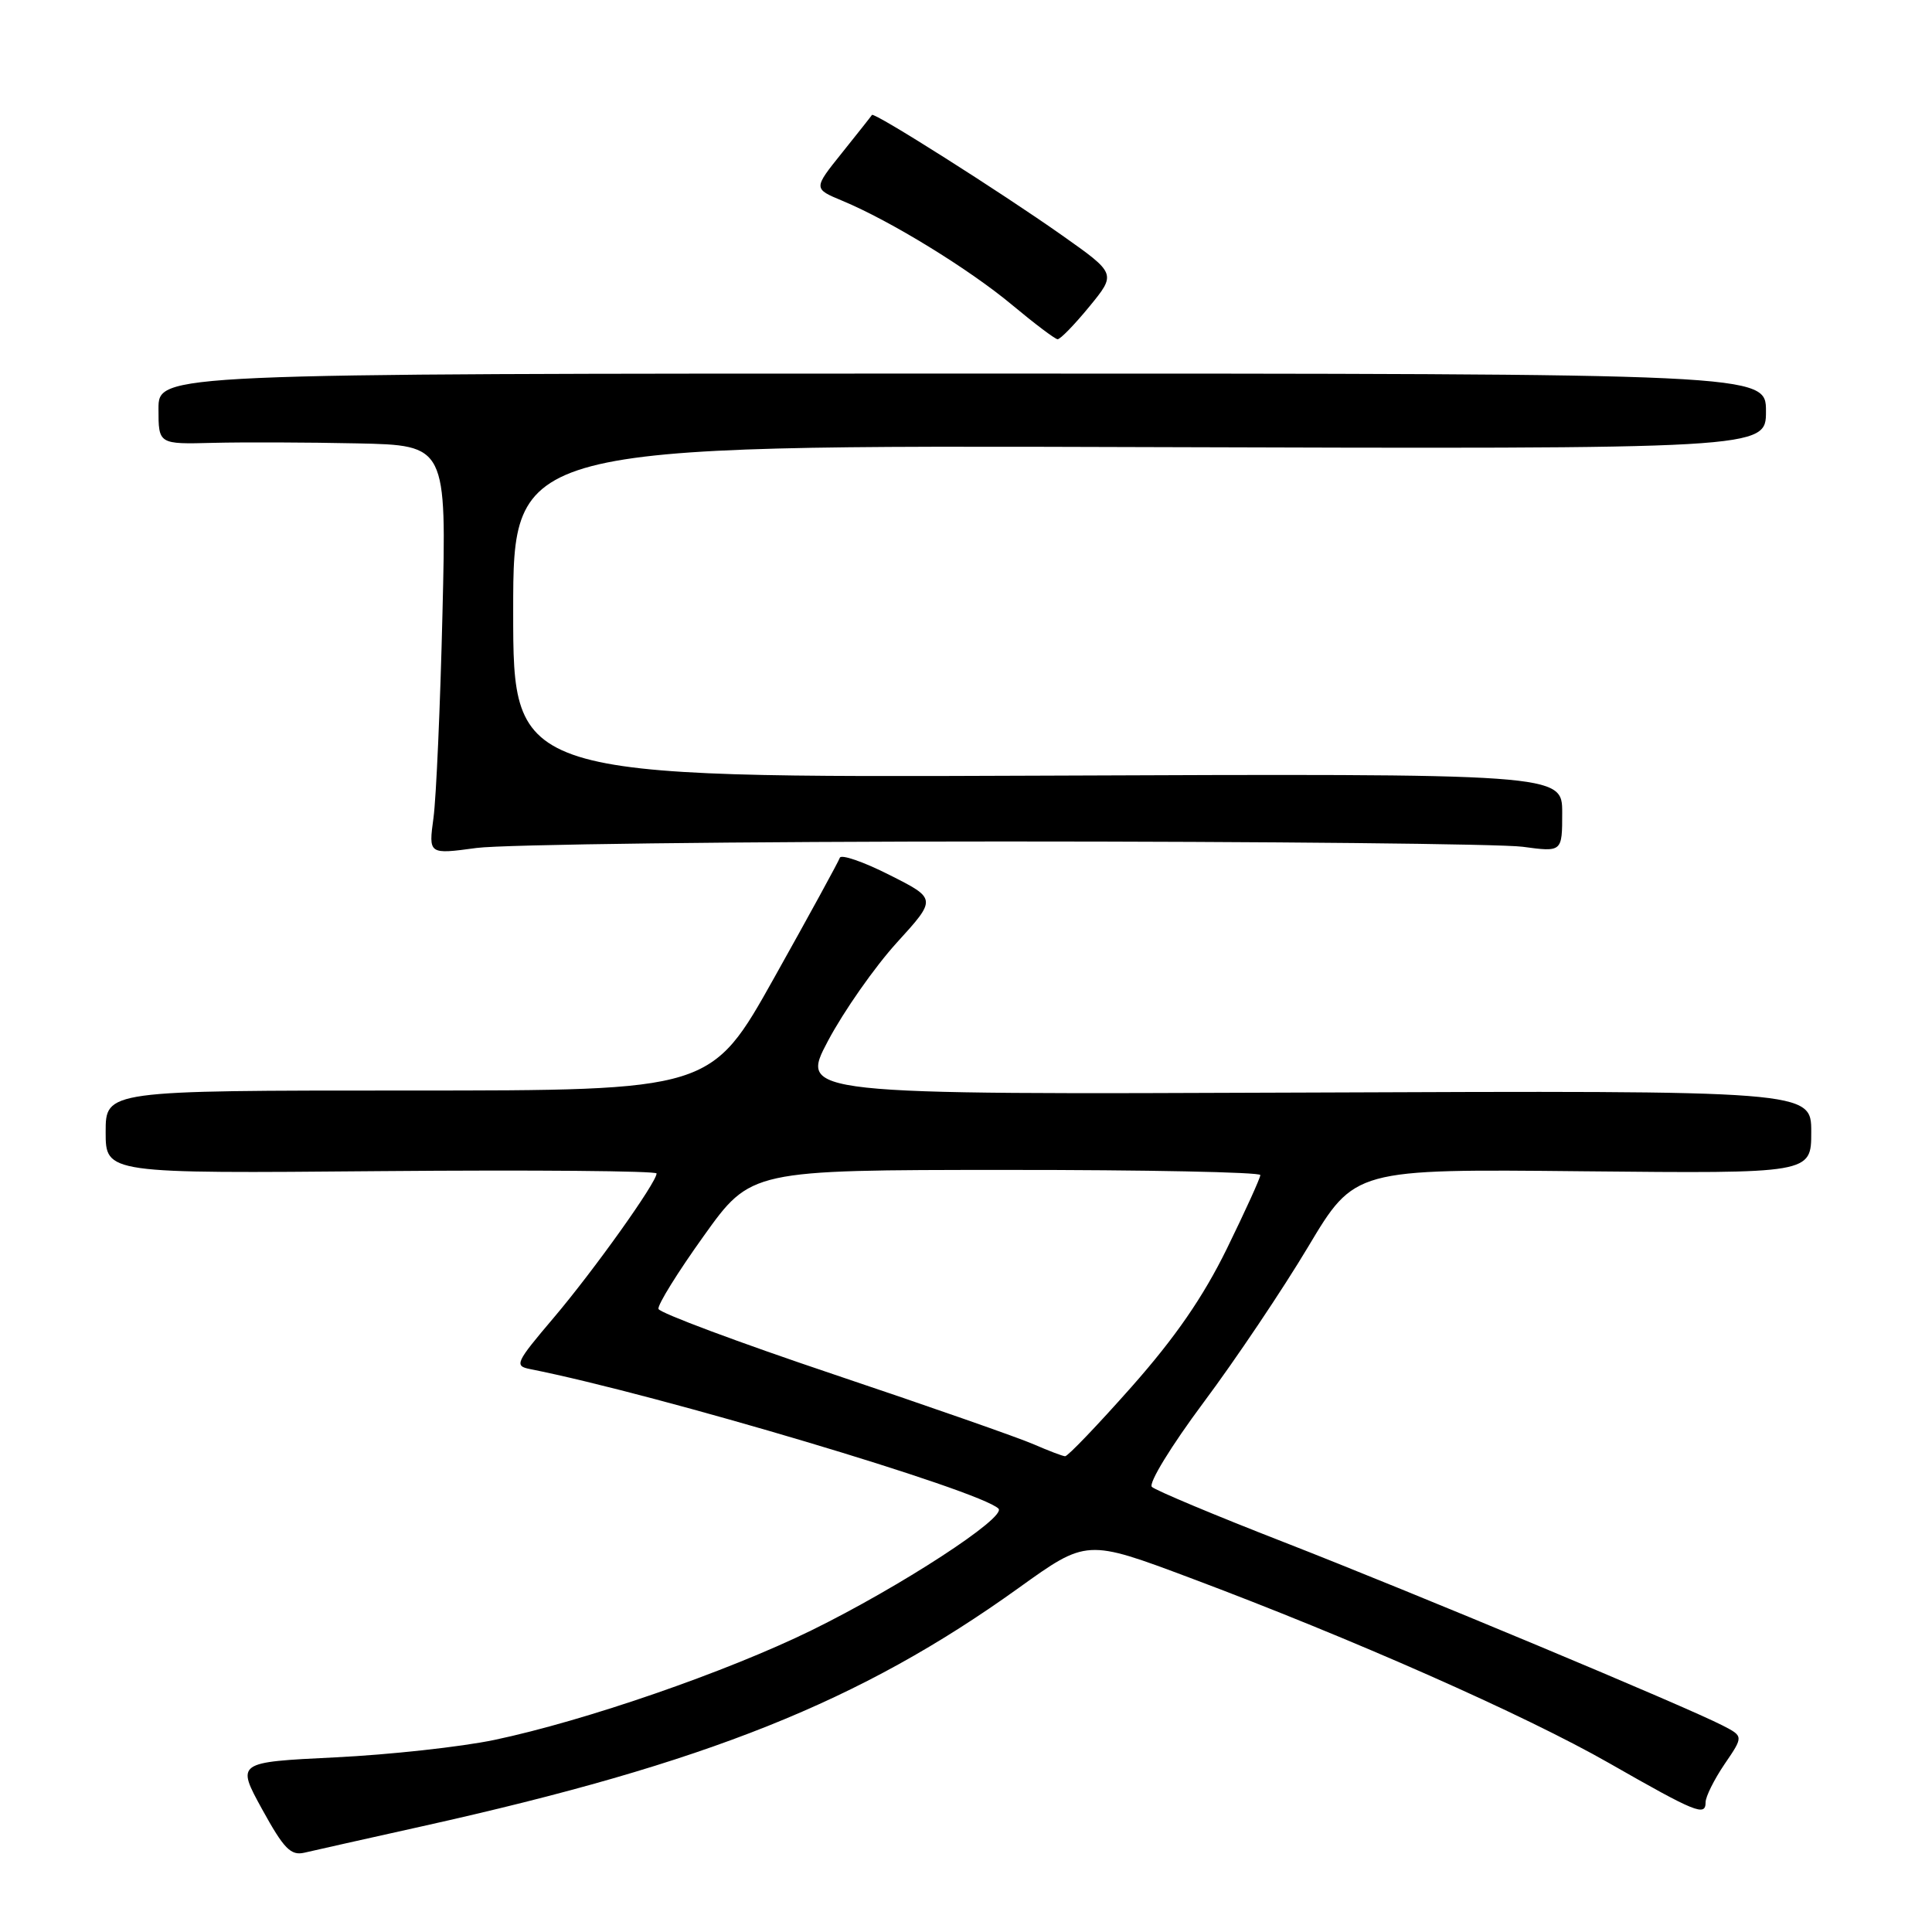 <?xml version="1.0" encoding="UTF-8" standalone="no"?>
<!DOCTYPE svg PUBLIC "-//W3C//DTD SVG 1.1//EN" "http://www.w3.org/Graphics/SVG/1.1/DTD/svg11.dtd" >
<svg xmlns="http://www.w3.org/2000/svg" xmlns:xlink="http://www.w3.org/1999/xlink" version="1.1" viewBox="0 0 256 256">
 <g >
 <path fill="currentColor"
d=" M 56.00 241.98 C 93.67 233.60 114.01 225.47 134.98 210.41 C 143.99 203.94 143.99 203.94 157.73 209.09 C 179.18 217.13 202.00 227.22 213.23 233.63 C 224.73 240.20 226.00 240.72 226.00 238.81 C 226.00 238.07 227.13 235.80 228.51 233.76 C 231.03 230.07 231.03 230.07 228.26 228.64 C 223.38 226.12 187.31 211.05 170.14 204.35 C 160.99 200.79 153.11 197.48 152.63 197.02 C 152.15 196.55 155.19 191.59 159.48 185.83 C 163.72 180.15 169.96 170.86 173.34 165.20 C 179.50 154.89 179.50 154.89 209.75 155.20 C 240.00 155.50 240.00 155.50 240.00 150.00 C 240.00 144.50 240.00 144.50 172.97 144.77 C 105.94 145.04 105.94 145.04 109.72 137.91 C 111.80 133.99 115.89 128.15 118.81 124.93 C 124.13 119.09 124.13 119.09 117.85 115.93 C 114.40 114.18 111.44 113.17 111.28 113.66 C 111.11 114.16 107.21 121.30 102.60 129.53 C 94.22 144.50 94.22 144.50 54.11 144.50 C 14.00 144.50 14.00 144.50 14.00 150.00 C 14.00 155.50 14.00 155.50 50.50 155.18 C 70.57 155.01 87.00 155.15 87.00 155.49 C 87.00 156.68 78.68 168.35 73.35 174.63 C 68.31 180.57 68.12 180.99 70.24 181.41 C 87.22 184.78 129.90 197.50 132.30 199.90 C 133.44 201.04 119.26 210.27 107.50 216.04 C 96.25 221.55 77.49 228.03 65.50 230.55 C 61.10 231.47 51.61 232.51 44.41 232.86 C 31.31 233.50 31.31 233.50 34.74 239.75 C 37.62 244.98 38.53 245.91 40.34 245.49 C 41.53 245.21 48.58 243.63 56.00 241.98 Z  M 133.00 111.50 C 167.93 111.50 198.86 111.82 201.75 112.20 C 207.00 112.91 207.00 112.91 207.00 107.70 C 207.00 102.50 207.00 102.50 137.50 102.78 C 68.00 103.05 68.00 103.05 68.00 81.01 C 68.00 58.98 68.00 58.98 151.00 59.24 C 234.00 59.50 234.00 59.50 234.00 54.50 C 234.00 49.50 234.00 49.50 127.50 49.50 C 21.00 49.50 21.00 49.50 21.00 54.18 C 21.00 58.87 21.00 58.87 28.25 58.68 C 32.24 58.58 40.82 58.61 47.33 58.75 C 59.17 59.00 59.17 59.00 58.63 81.25 C 58.34 93.49 57.80 105.69 57.44 108.36 C 56.78 113.22 56.78 113.22 63.14 112.36 C 66.64 111.89 98.08 111.50 133.00 111.50 Z  M 144.34 40.63 C 147.92 36.26 147.92 36.26 140.71 31.17 C 132.60 25.45 115.80 14.81 115.54 15.23 C 115.45 15.38 113.66 17.64 111.57 20.25 C 107.76 25.00 107.76 25.00 111.63 26.61 C 117.98 29.25 128.43 35.66 134.14 40.43 C 137.09 42.89 139.78 44.92 140.13 44.95 C 140.48 44.98 142.37 43.03 144.34 40.63 Z  M 137.00 191.39 C 135.07 190.54 123.15 186.37 110.50 182.12 C 97.85 177.87 87.39 173.96 87.25 173.44 C 87.11 172.92 89.81 168.57 93.25 163.77 C 99.50 155.03 99.50 155.03 133.25 155.02 C 151.81 155.01 167.00 155.32 167.00 155.70 C 167.00 156.09 165.00 160.48 162.57 165.45 C 159.42 171.87 155.75 177.19 149.95 183.75 C 145.44 188.84 141.48 192.98 141.13 192.96 C 140.78 192.94 138.93 192.23 137.00 191.39 Z "/>
</g>
</svg>